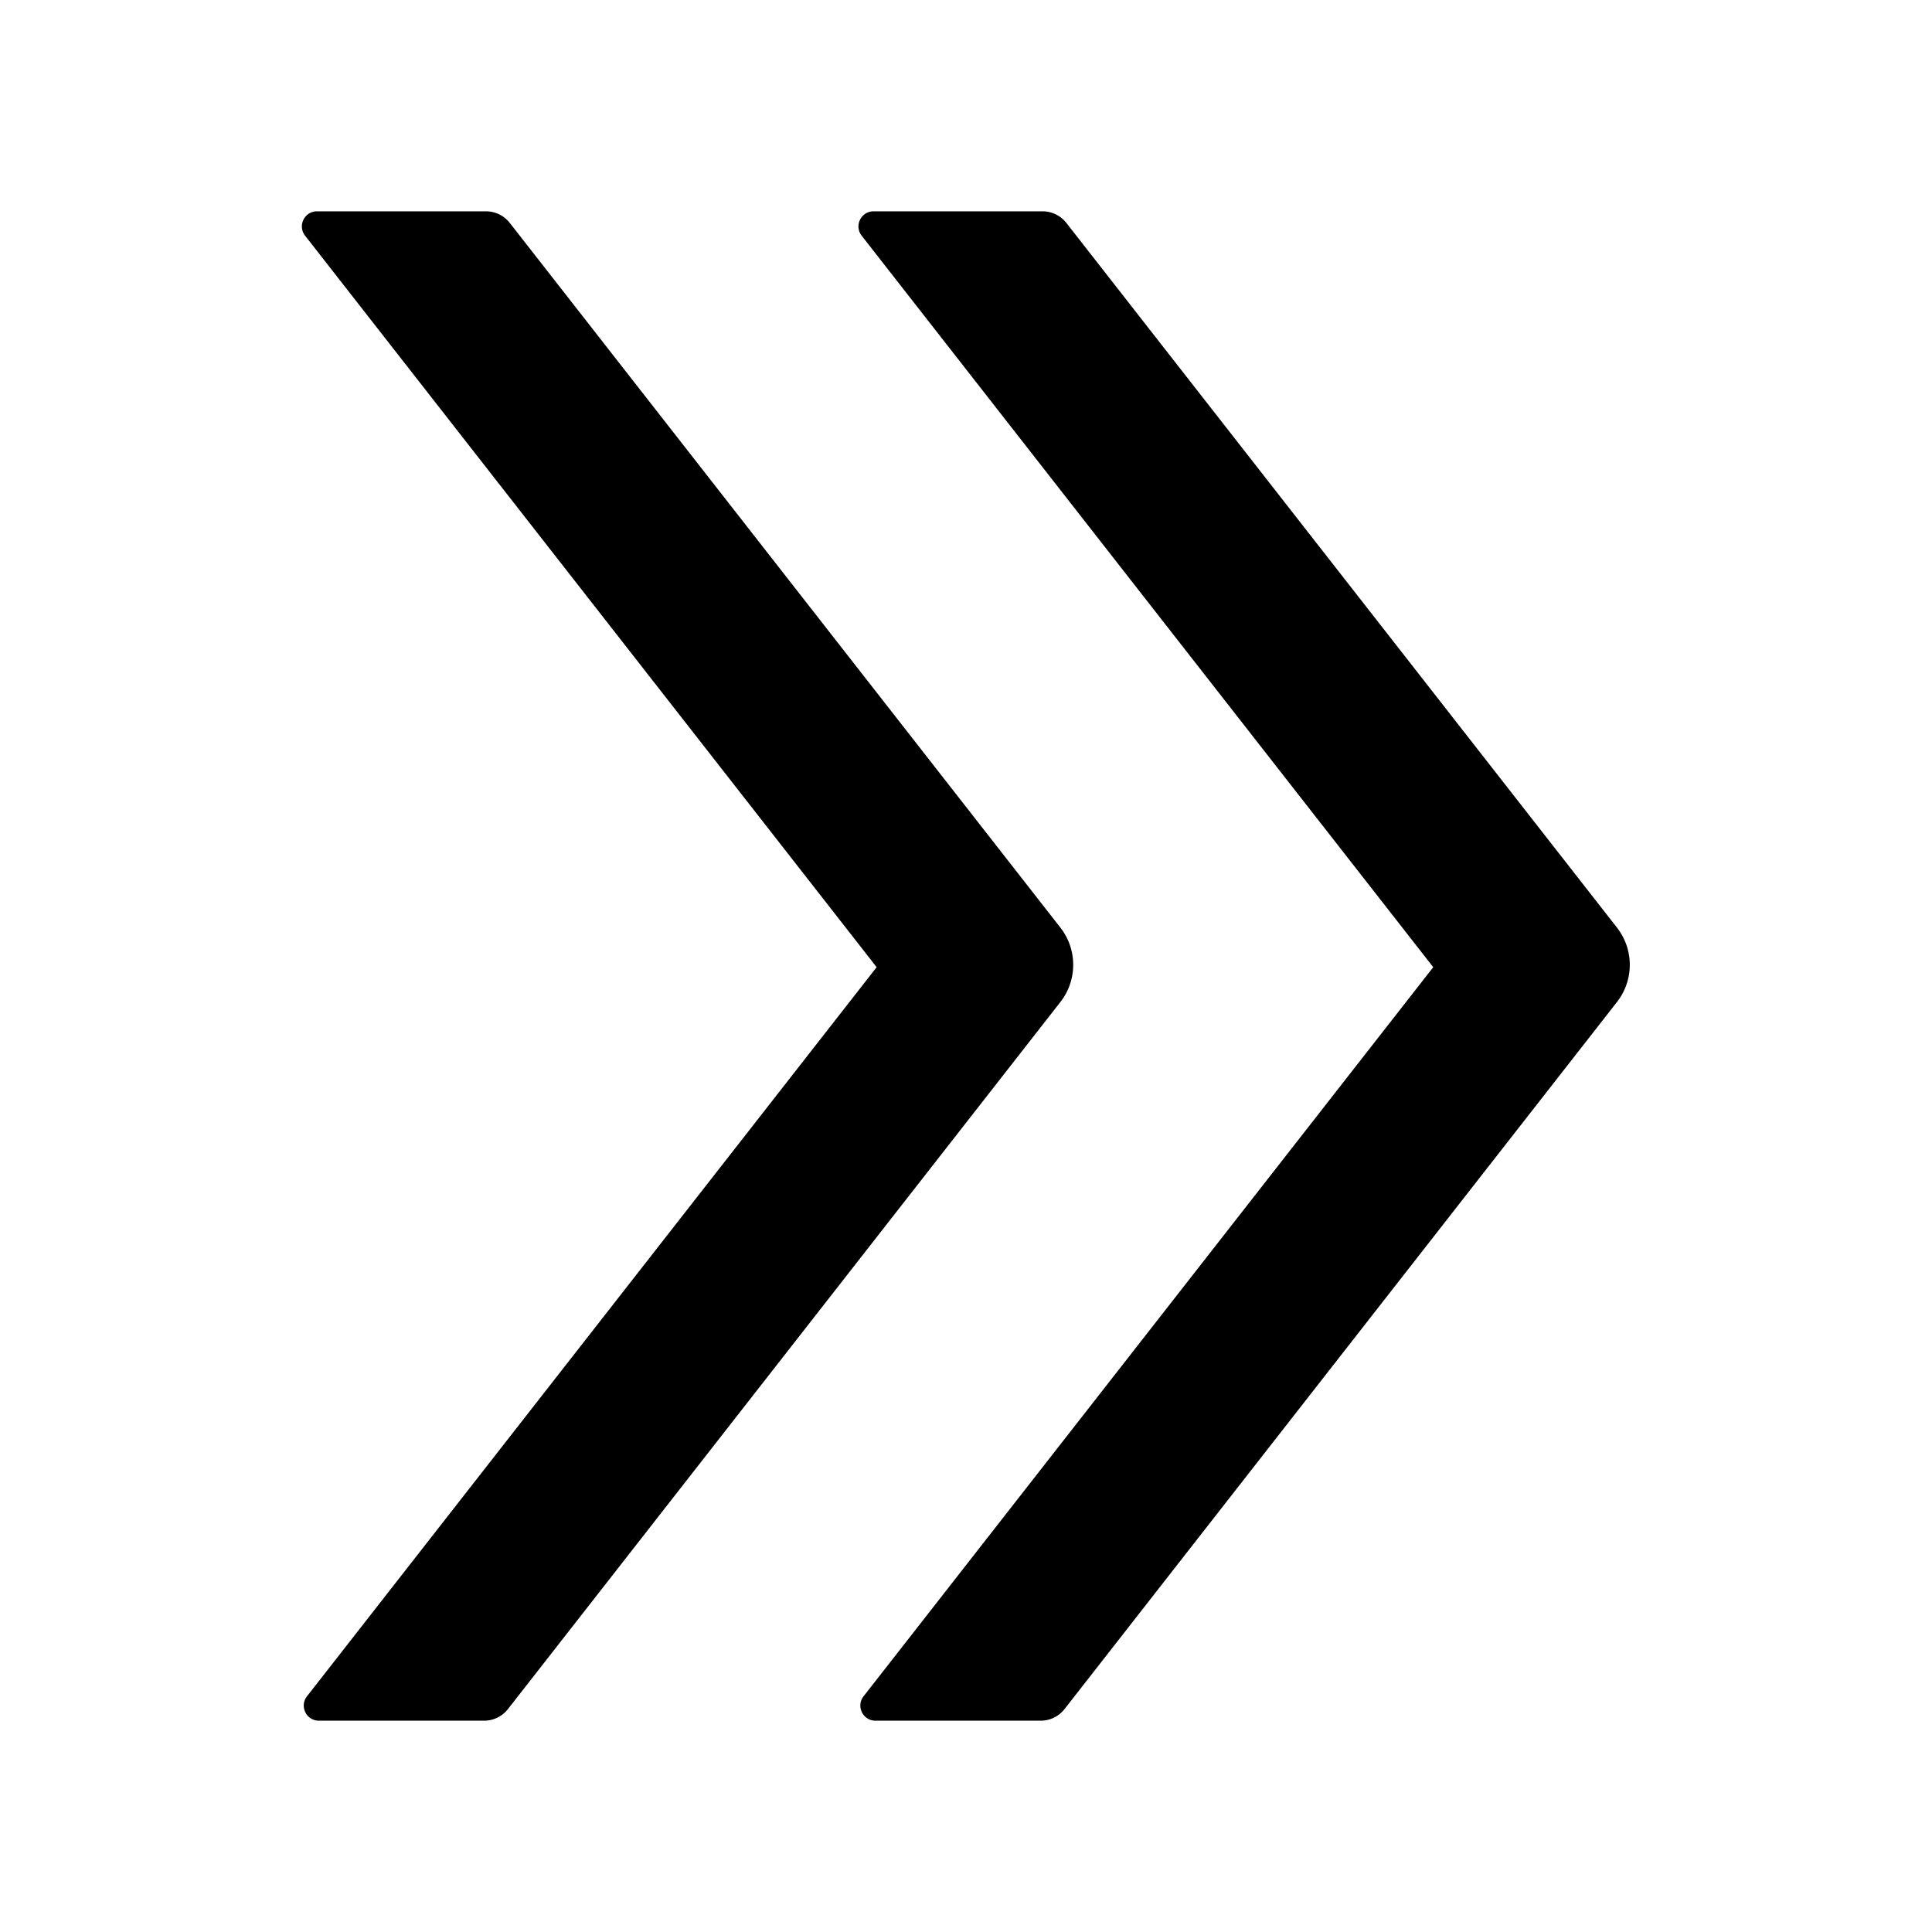 <?xml version="1.0" standalone="no"?><!DOCTYPE svg PUBLIC "-//W3C//DTD SVG 1.1//EN" "http://www.w3.org/Graphics/SVG/1.1/DTD/svg11.dtd"><svg t="1707181777421" class="icon" viewBox="0 0 1024 1024" version="1.1" xmlns="http://www.w3.org/2000/svg" p-id="1899" xmlns:xlink="http://www.w3.org/1999/xlink" width="200" height="200"><path d="M269.223 905.85a15.997 15.997 0 0 1-12.61 6.15h-87.59c-6.67 0.01-10.42-7.68-6.31-12.93l301.93-386.44-302.93-387.7c-4.11-5.25-0.36-12.94 6.31-12.93h89.56c4.93 0 9.58 2.27 12.61 6.15l291.85 373.52c9.04 11.58 9.04 27.82 0 39.4l-292.82 374.78z m295 0a15.997 15.997 0 0 1-12.61 6.15h-87.59c-6.67 0.01-10.42-7.68-6.31-12.93l301.93-386.44-302.93-387.7c-4.11-5.25-0.36-12.94 6.31-12.93h89.56c4.93 0 9.58 2.27 12.61 6.15l291.85 373.52c9.04 11.58 9.04 27.82 0 39.4l-292.82 374.78z" p-id="1900"></path></svg>